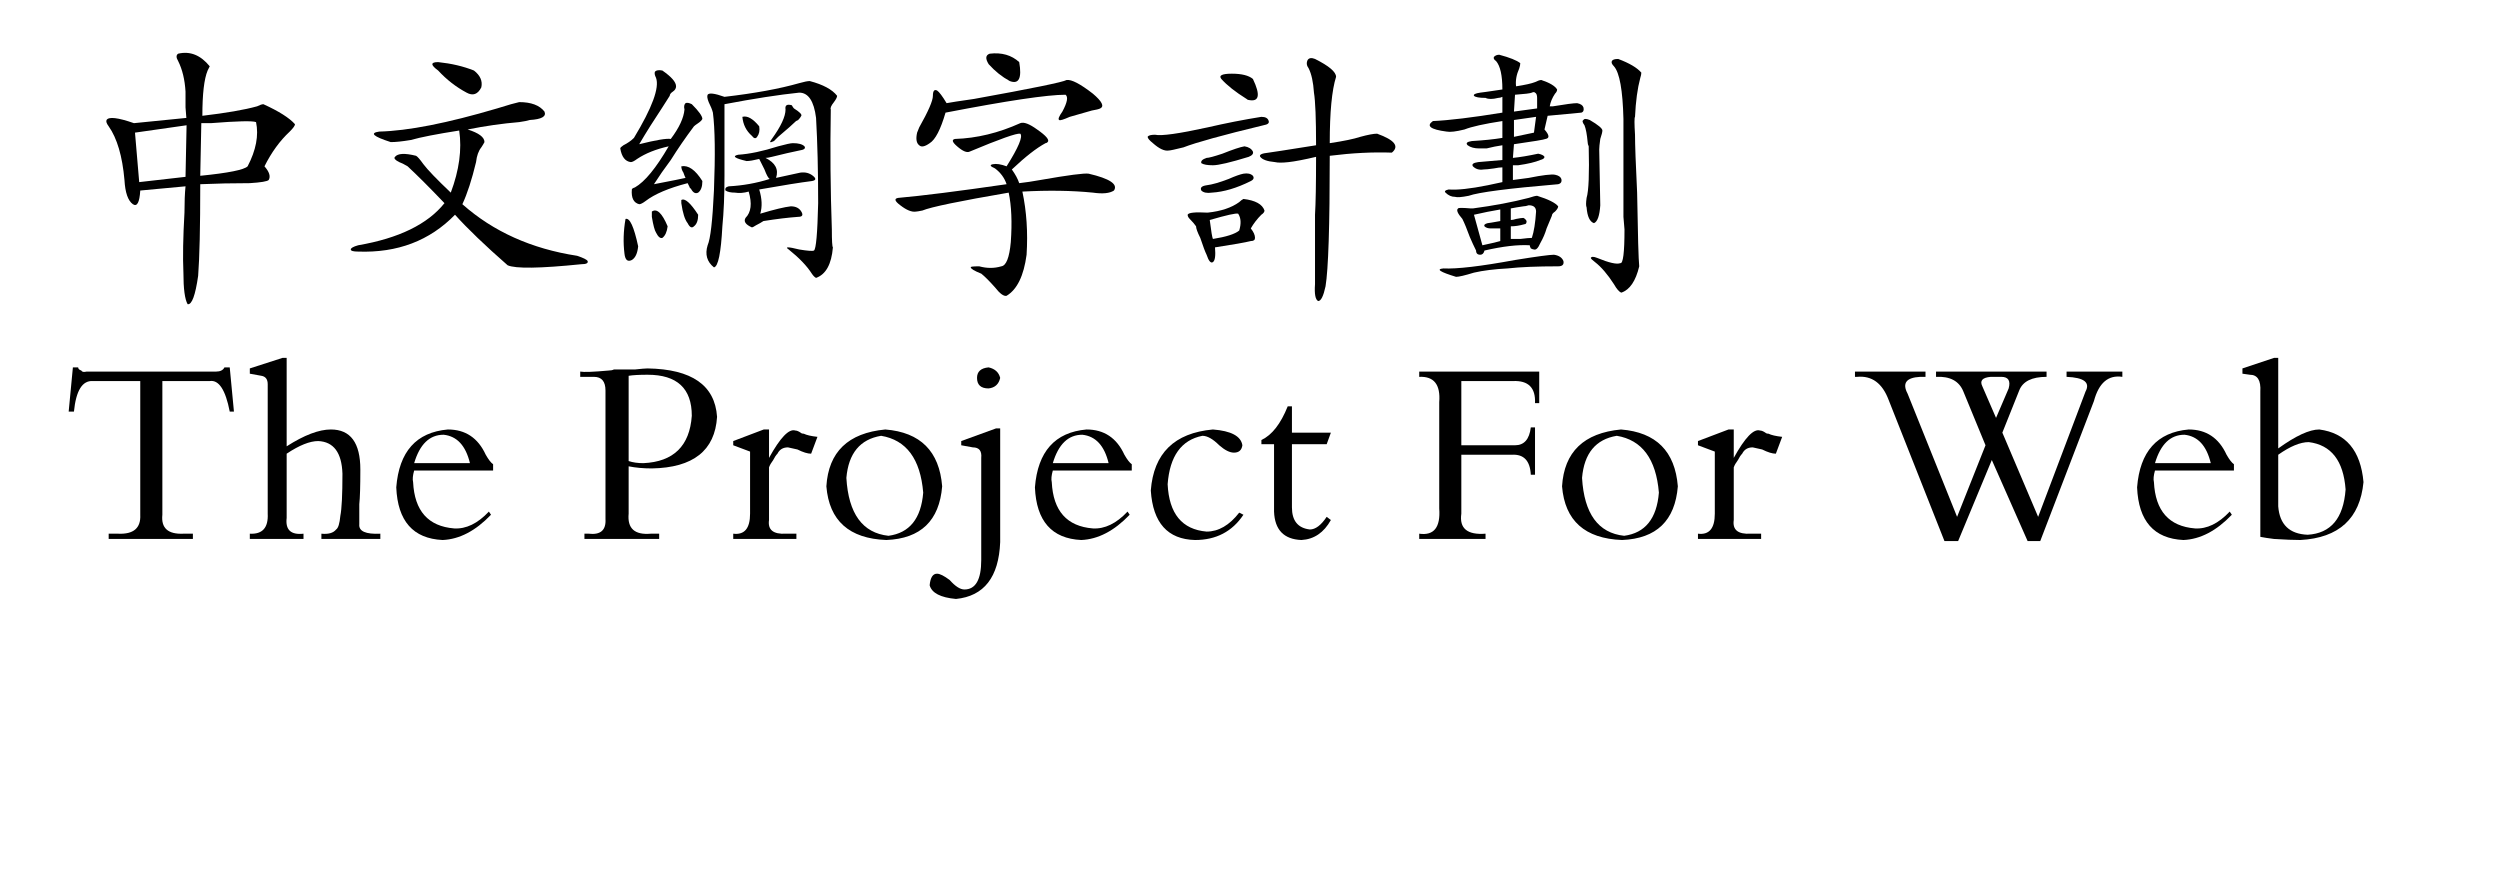 <svg  xmlns="http://www.w3.org/2000/svg" xmlns:xlink="http://www.w3.org/1999/xlink" width="859" height="300" viewBox="0 0 883 324"><path transform="translate(0 100)" d="M46.484,-30.859L29.688,-29.297Q29.297,-22.656 26.953,-24.219Q24.219,-26.172 23.828,-33.203Q22.656,-46.484 17.969,-53.125Q16.797,-54.688 17.188,-55.469Q18.359,-57.422 27.344,-54.297L46.875,-56.25Q46.875,-54.688 46.484,-60.156Q46.484,-62.891 46.484,-66.016Q46.094,-72.656 43.75,-77.344Q42.578,-79.297 43.75,-80.078Q50.391,-81.641 55.469,-75.391Q55.078,-74.609 54.688,-73.828Q52.734,-69.141 52.734,-57.031Q66.016,-58.594 73.047,-60.547Q74.609,-61.328 75.391,-61.328Q83.984,-57.422 87.109,-53.906Q87.109,-53.125 85.156,-51.172Q79.688,-46.094 75.781,-38.281Q78.516,-35.156 77.344,-33.203Q76.562,-32.422 70.312,-32.031Q60.938,-32.031 51.953,-31.641Q51.953,-7.812 51.172,2.344Q49.609,13.281 47.266,12.891Q45.703,10.156 45.703,1.172Q45.312,-7.422 46.094,-21.094Q46.094,-26.953 46.484,-30.859ZM52.344,-54.297L51.953,-34.766Q67.578,-36.328 69.531,-38.281Q74.219,-47.266 72.656,-54.688Q70.703,-55.469 55.859,-54.297Q53.906,-54.297 52.344,-54.297ZM46.875,-53.516L27.734,-50.781L29.297,-32.422L46.484,-34.375L46.875,-53.516Z"></path><path transform="translate(100 100)" d="M40.234,-73.828Q35.938,-76.953 40.234,-76.953Q47.656,-76.172 53.516,-73.828Q57.031,-71.094 56.25,-67.578Q54.297,-63.672 50.781,-65.625Q44.922,-68.75 40.234,-73.828ZM70.312,-62.109Q76.953,-62.109 79.688,-58.594Q80.859,-55.859 74.219,-55.469Q73.047,-55.078 70.312,-54.688Q60.938,-53.906 51.172,-51.953Q57.422,-50 57.422,-47.266Q57.031,-46.484 56.25,-45.312Q54.688,-43.359 54.297,-39.844Q51.953,-30.078 49.219,-24.219Q66.406,-8.984 91.797,-5.078Q95.312,-3.906 95.703,-3.125Q96.094,-1.953 93.359,-1.953Q70.312,0.391 66.016,-1.562Q53.516,-12.5 46.484,-20.312Q32.422,-5.859 10.547,-6.641Q7.812,-6.641 7.812,-7.422Q7.812,-8.203 10.547,-8.984Q33.203,-12.891 42.578,-24.609Q34.375,-33.203 28.906,-38.281Q26.953,-39.453 25.781,-39.844Q23.438,-41.016 24.219,-41.797Q25.781,-43.75 32.031,-42.188Q32.812,-41.797 34.766,-39.062Q37.109,-35.938 44.922,-28.516Q49.609,-41.016 48.047,-51.562Q35.547,-49.609 30.078,-48.047Q25.391,-47.266 22.656,-47.266Q12.891,-50.391 18.359,-51.172Q34.375,-51.562 62.109,-59.766Q68.359,-61.719 70.312,-62.109Z"></path><path transform="translate(200 100)" d="M23.438,-73.828Q28.516,-70.312 28.516,-67.969Q28.516,-66.797 27.344,-66.016Q26.172,-65.234 26.172,-64.453Q25.391,-63.281 23.438,-60.156Q18.75,-53.125 14.844,-46.484Q24.219,-48.828 26.562,-48.438Q31.25,-54.688 31.641,-59.375Q31.25,-60.938 32.031,-61.719Q32.812,-62.109 34.375,-61.328Q38.281,-57.422 38.281,-55.859Q37.891,-55.078 36.719,-54.297Q35.547,-53.516 35.156,-53.125Q30.469,-46.875 26.562,-40.625Q23.047,-35.938 20.312,-31.641Q30.469,-33.594 32.031,-33.984Q31.641,-34.766 31.25,-35.938Q30.469,-37.109 30.469,-38.281Q34.375,-39.062 38.281,-32.812Q38.281,-29.688 36.719,-28.516Q35.156,-27.734 33.984,-30.078Q33.594,-30.078 33.594,-30.469Q33.203,-31.25 32.812,-32.031Q22.266,-29.297 17.188,-25.391Q15.625,-24.219 14.844,-24.219Q11.719,-25 12.109,-29.688Q12.109,-30.078 13.281,-30.469Q18.75,-33.594 25.781,-45.703Q18.75,-44.141 14.062,-41.016Q12.5,-39.844 11.719,-39.844Q8.594,-40.234 7.812,-44.922Q7.812,-45.312 8.984,-46.094Q11.328,-47.266 12.891,-48.828Q23.047,-65.625 21.094,-71.094Q20.312,-72.656 20.703,-73.438Q21.484,-74.219 23.438,-73.828ZM78.125,-69.922Q85.547,-67.969 88.281,-64.453Q88.281,-63.672 87.109,-62.109Q85.547,-60.156 85.938,-59.375Q85.547,-36.719 86.328,-14.844Q86.328,-8.594 86.719,-8.203Q85.938,1.172 80.469,3.125Q79.688,2.734 78.906,1.562Q76.172,-2.734 70.312,-7.422Q67.969,-8.984 74.219,-7.422Q78.906,-6.641 79.688,-7.031Q80.859,-7.812 81.25,-24.609Q81.25,-42.578 80.469,-56.25Q79.297,-65.625 74.219,-65.625Q62.891,-64.453 46.484,-61.328Q46.484,-45.703 46.484,-34.766Q46.484,-23.828 45.703,-16.016Q44.922,-1.172 42.578,-0.781Q38.672,-3.906 40.234,-8.984Q41.797,-12.5 42.578,-29.297Q43.359,-49.219 42.188,-58.203Q41.797,-59.766 40.625,-62.109Q39.844,-64.062 40.234,-64.844Q41.016,-66.016 46.484,-64.062Q63.281,-66.016 74.219,-69.141Q76.953,-69.922 78.125,-69.922ZM71.484,-60.938Q71.875,-60.156 72.266,-59.766Q75.391,-57.812 75,-57.031Q74.609,-56.25 73.828,-55.469Q73.047,-55.078 73.047,-55.078Q71.484,-53.516 66.406,-49.219Q65.234,-48.047 64.844,-47.656Q62.5,-46.484 64.062,-48.438Q69.141,-55.469 69.141,-59.375Q68.75,-61.719 71.484,-60.938ZM53.125,-56.641Q55.859,-57.422 59.375,-53.125Q59.766,-50.781 58.594,-49.219Q57.812,-48.047 56.641,-49.609Q53.516,-52.344 53.125,-56.641ZM30.469,-25.781Q32.422,-26.953 36.719,-20.312Q36.719,-17.188 35.156,-16.016Q33.984,-14.844 32.812,-17.188Q31.25,-19.141 30.469,-24.609Q30.469,-25.391 30.469,-25.781ZM19.531,-21.484Q22.266,-23.438 25.391,-16.016Q25,-12.891 23.438,-11.719Q22.266,-11.328 21.094,-13.672Q20.312,-14.844 19.531,-19.531Q19.531,-20.703 19.531,-21.484ZM9.766,-18.75Q12.109,-19.531 14.453,-8.594Q14.062,-4.688 12.109,-3.516Q9.766,-2.344 9.375,-5.859Q8.594,-12.109 9.766,-18.75ZM48.047,-30.859Q55.859,-31.25 63.281,-33.594Q62.5,-33.984 61.328,-37.109Q59.766,-40.234 59.375,-41.016Q56.25,-40.234 54.688,-40.234Q48.047,-41.797 51.562,-42.578Q57.812,-42.969 66.406,-45.703Q70.703,-46.875 71.875,-46.875Q75,-46.875 76.172,-45.703Q76.953,-44.531 74.219,-44.141Q70.312,-43.359 64.062,-41.797Q62.5,-41.406 61.719,-41.406Q67.188,-38.672 65.625,-33.984Q72.656,-35.547 74.609,-35.938Q77.344,-36.328 79.297,-34.766Q81.25,-33.203 78.906,-32.812Q72.656,-32.031 59.375,-29.688Q60.938,-24.609 59.766,-20.703Q67.578,-23.047 71.094,-23.438Q73.828,-23.438 75,-21.484Q76.172,-19.531 73.828,-19.531Q68.359,-19.141 60.938,-17.969Q59.766,-17.188 58.203,-16.406Q57.031,-15.625 56.641,-15.625Q53.125,-17.188 54.297,-19.141Q57.422,-22.266 55.469,-28.906Q52.734,-28.125 50.391,-28.516Q48.047,-28.516 46.875,-29.297Q46.484,-30.469 48.047,-30.859Z"></path><path transform="translate(300 100)" d="M44.922,-80.078Q51.562,-80.859 55.859,-76.953Q57.422,-67.969 52.344,-69.922Q48.047,-72.266 44.531,-76.172Q42.578,-79.297 44.922,-80.078ZM73.438,-70.312Q76.172,-70.703 83.203,-65.234Q88.281,-60.938 85.938,-59.766Q85.156,-59.375 82.812,-58.984Q78.516,-57.812 74.609,-56.641Q71.094,-55.078 70.703,-55.469Q69.922,-55.859 71.875,-58.594Q74.609,-63.672 73.047,-64.844Q62.891,-64.844 28.516,-58.203Q25.781,-48.828 22.656,-46.875Q19.922,-44.922 18.75,-46.094Q17.188,-47.266 17.969,-50.781Q17.969,-50.781 18.75,-52.734Q23.828,-61.719 23.828,-64.453Q23.828,-67.188 25.391,-66.406Q26.562,-65.625 28.906,-61.719Q30.859,-62.109 39.062,-63.281Q71.484,-69.141 73.438,-70.312ZM56.25,-54.297Q58.203,-55.078 62.5,-51.953Q67.578,-48.438 66.406,-47.266Q66.016,-46.875 65.625,-46.875Q60.547,-44.141 53.125,-37.109Q55.078,-34.375 55.859,-32.031Q59.375,-32.422 63.672,-33.203Q79.297,-35.938 81.641,-35.547Q93.359,-32.812 91.016,-29.297Q88.672,-27.734 83.203,-28.516Q71.484,-29.688 57.031,-28.906Q59.375,-17.969 58.594,-5.469Q57.031,6.25 51.172,9.766Q49.609,10.156 46.875,6.641Q43.75,3.125 41.797,1.562Q37.891,-0 37.891,-0.781Q37.5,-1.172 41.016,-1.172Q45.312,-0 49.219,-1.172Q51.953,-1.562 52.734,-10.156Q53.516,-21.094 51.953,-28.516Q24.609,-23.828 19.922,-21.875Q17.969,-21.484 17.578,-21.484Q15.234,-21.094 11.719,-23.828Q8.594,-26.172 10.938,-26.562Q24.219,-27.734 51.172,-31.641Q50,-35.156 46.875,-37.5Q44.141,-38.672 46.094,-39.062Q48.047,-39.453 51.172,-38.281Q57.812,-48.828 56.25,-50.391Q54.297,-50.781 37.5,-43.75Q35.938,-42.969 32.812,-45.703Q30.078,-48.047 32.031,-48.438Q44.141,-48.828 56.25,-54.297Z"></path><path transform="translate(400 100)" d="M65.625,-78.125Q73.438,-74.219 73.438,-71.484Q71.094,-64.062 71.094,-46.875Q78.906,-48.047 82.422,-49.219Q86.719,-50.391 88.672,-50.391Q98.438,-46.875 94.141,-43.359Q83.594,-43.75 71.094,-42.188Q71.094,-3.125 69.531,6.25Q68.359,11.719 66.797,11.719Q65.234,10.938 65.625,5.469Q65.625,0.781 65.625,-8.203Q65.625,-12.891 65.625,-20.312Q66.016,-26.562 66.016,-41.797Q59.375,-40.234 55.859,-39.844Q52.344,-39.453 50.781,-39.844Q46.484,-40.234 45.312,-41.797Q44.531,-42.969 48.438,-43.359Q48.828,-43.359 66.016,-46.094Q66.016,-60.938 65.234,-65.625Q64.844,-71.484 63.281,-74.609Q62.109,-76.172 62.891,-77.734Q63.672,-78.906 65.625,-78.125ZM42.578,-70.703Q46.875,-61.719 41.016,-62.891Q40.625,-62.891 40.234,-63.281Q33.984,-67.188 30.859,-70.703Q29.297,-72.656 34.766,-72.656Q40.234,-72.656 42.578,-70.703ZM45.703,-56.641Q48.047,-56.641 48.438,-55.078Q48.828,-53.906 46.484,-53.516Q23.828,-48.047 16.797,-45.312Q12.109,-44.141 11.328,-44.141Q8.984,-43.75 5.469,-46.875Q3.516,-48.438 3.516,-49.219Q3.906,-50 6.25,-50Q9.766,-49.219 25.781,-52.734Q35.938,-55.078 45.703,-56.641ZM39.453,-45.703Q41.797,-45.312 42.578,-43.75Q42.969,-42.578 41.016,-41.797Q30.859,-38.672 27.734,-38.672Q24.609,-38.672 23.438,-39.453Q23.047,-40.625 25.391,-41.406Q26.562,-41.406 31.25,-42.969Q37.109,-45.312 39.453,-45.703ZM39.062,-35.547Q41.406,-35.938 42.578,-34.766Q43.359,-33.594 41.797,-32.812Q33.984,-28.906 27.344,-28.516Q24.609,-28.125 23.438,-29.297Q22.656,-30.859 25.391,-31.25Q28.516,-31.641 33.594,-33.594Q37.109,-35.156 39.062,-35.547ZM39.062,-26.172Q45.703,-25.391 46.875,-21.875Q46.875,-21.094 45.703,-20.312Q43.359,-17.969 41.797,-15.234Q43.359,-13.281 43.359,-11.719Q43.359,-10.547 41.797,-10.547Q38.672,-9.766 28.516,-8.203Q28.906,-3.516 27.734,-2.734Q26.562,-1.953 25.391,-5.469Q24.609,-7.031 23.047,-11.719Q21.484,-14.844 21.484,-16.016Q20.703,-17.188 19.141,-18.75Q18.359,-19.531 18.359,-20.312Q18.75,-21.484 25.781,-21.094Q33.203,-21.875 37.5,-25Q38.281,-25.781 39.062,-26.172ZM37.109,-20.703Q35.938,-21.094 26.562,-18.359Q27.344,-12.109 27.734,-11.328Q35.156,-12.5 37.5,-14.453Q38.672,-18.359 37.109,-20.703Z"></path><path transform="translate(500 100)" d="M64.453,-58.203L51.953,-57.031L50.781,-51.953Q53.516,-48.828 51.172,-48.438Q50.391,-48.047 39.453,-46.484L39.062,-41.406Q42.969,-41.797 48.438,-42.969Q50.391,-42.578 50.781,-41.797Q50.781,-41.016 49.219,-40.625Q46.484,-39.453 41.016,-38.672Q39.453,-38.672 39.062,-38.672L39.062,-33.203Q42.188,-33.594 44.922,-33.984Q52.734,-35.547 54.688,-35.156Q56.641,-34.766 57.031,-33.594Q57.422,-32.031 55.859,-31.641Q28.125,-29.297 22.656,-27.344Q18.75,-26.562 17.578,-26.953Q15.625,-26.953 14.062,-28.516Q13.281,-29.297 15.234,-29.688Q19.922,-29.297 29.688,-31.25Q33.203,-32.031 35.156,-32.422L35.156,-37.891Q33.984,-37.891 32.031,-37.5Q29.297,-37.109 28.125,-37.109Q25.781,-36.719 24.219,-38.281Q23.438,-39.453 26.172,-39.844Q26.562,-39.844 35.156,-40.625Q35.156,-43.75 35.156,-46.094Q32.422,-45.703 29.297,-44.922Q26.953,-44.922 26.562,-44.922Q23.828,-44.922 22.266,-46.094Q21.094,-47.266 23.828,-47.656Q30.469,-48.047 35.156,-48.828Q35.156,-50.391 35.156,-55.078Q25,-53.516 21.094,-51.953Q16.406,-50.781 14.453,-51.172Q5.469,-52.344 9.375,-55.078Q18.359,-55.469 35.156,-58.203L35.156,-64.062Q34.375,-63.672 33.594,-63.672Q30.469,-62.891 28.906,-63.672Q25.391,-63.672 24.609,-64.453Q24.219,-65.234 26.953,-65.625Q27.344,-65.625 35.156,-66.797Q35.156,-74.609 32.812,-77.344Q31.641,-78.125 32.031,-78.906Q32.812,-79.688 33.984,-79.688Q39.844,-78.125 41.797,-76.562Q41.797,-75.781 41.406,-74.609Q39.844,-71.094 40.234,-67.969Q45.312,-68.75 47.266,-69.531Q48.828,-70.312 49.609,-70.312Q54.297,-68.75 55.469,-66.797Q55.469,-66.016 54.688,-65.234Q53.125,-62.891 52.734,-60.547Q53.125,-60.547 53.906,-60.547Q60.938,-61.719 62.891,-61.719Q64.844,-61.328 65.234,-60.156Q65.625,-58.594 64.453,-58.203ZM78.125,-78.125Q84.375,-75.781 86.719,-73.047Q86.719,-72.266 86.328,-71.094Q84.766,-65.234 84.375,-56.641Q83.984,-56.25 84.375,-50Q84.375,-44.531 85.156,-28.516Q85.547,-4.688 85.938,-1.172Q83.984,7.031 79.297,8.594Q78.125,8.203 76.562,5.469Q73.047,-0 69.531,-2.734Q67.969,-3.906 67.969,-4.297Q68.359,-5.078 70.312,-4.297Q76.953,-1.562 78.906,-2.344Q80.469,-1.953 80.469,-14.844Q80.469,-14.844 80.078,-19.531Q80.078,-42.969 80.078,-35.156Q80.078,-52.734 80.078,-55.859Q79.688,-71.875 76.562,-75.391Q75.391,-76.562 75.781,-77.344Q76.172,-78.125 78.125,-78.125ZM39.844,-64.844L39.453,-58.594L48.047,-59.766Q48.047,-61.328 48.047,-63.672Q48.047,-65.234 47.266,-65.625Q46.875,-66.016 46.094,-65.625Q45.312,-65.234 39.844,-64.844ZM47.656,-56.641L39.453,-55.469Q39.453,-52.344 39.453,-49.219L46.875,-50.781Q47.266,-53.906 47.656,-56.641ZM71.094,-44.531L71.484,-23.828Q71.094,-17.969 69.141,-17.188Q66.797,-17.969 66.406,-23.047Q66.016,-23.828 66.406,-26.562Q67.578,-30.469 67.188,-45.703Q66.797,-46.484 66.797,-47.266Q66.406,-51.562 65.625,-53.516Q64.453,-55.078 65.234,-55.469Q65.625,-56.25 67.578,-55.469Q72.266,-52.734 72.266,-51.562Q72.266,-50.781 71.484,-48.438Q71.094,-45.703 71.094,-44.531ZM48.047,-27.344Q54.297,-25.391 55.859,-23.438Q55.859,-22.656 54.688,-21.484Q53.516,-20.703 53.516,-19.922Q52.344,-17.188 51.562,-15.234Q50.781,-12.5 49.219,-9.766Q48.047,-7.031 46.875,-7.422Q46.484,-7.422 45.703,-7.812Q45.312,-8.594 45.312,-8.984Q38.672,-9.375 28.516,-7.031Q28.125,-5.469 26.953,-5.469Q25.391,-5.469 25.391,-7.031Q24.219,-9.375 23.047,-12.109Q21.484,-16.406 20.312,-18.75Q17.578,-21.875 18.75,-22.656Q18.75,-23.047 23.438,-22.656Q23.438,-22.656 24.219,-22.656Q35.938,-24.219 44.922,-26.562Q47.266,-27.344 48.047,-27.344ZM38.281,-22.656L38.281,-18.359Q39.062,-18.359 40.234,-18.75Q42.188,-19.141 42.969,-19.141Q43.75,-18.75 44.141,-17.969Q44.141,-16.797 43.359,-16.797Q40.625,-16.016 38.281,-16.016L38.281,-11.328Q40.625,-11.328 41.797,-11.328Q44.922,-11.719 46.094,-11.719Q47.266,-15.234 47.656,-21.484Q47.656,-23.828 44.922,-23.828Q43.75,-23.438 42.969,-23.438Q40.234,-23.047 38.281,-22.656ZM24.609,-20.312L27.734,-8.984Q33.203,-10.156 34.375,-10.547L34.375,-15.234Q32.031,-15.234 30.859,-15.234Q29.297,-15.234 28.516,-16.016Q28.125,-16.797 29.688,-17.188Q30.078,-17.188 34.375,-17.969L34.375,-22.266Q29.688,-21.484 24.609,-20.312ZM54.297,-5.469Q57.031,-5.078 57.812,-3.125Q58.203,-1.172 55.859,-1.172Q44.141,-1.172 37.109,-0.391Q29.688,-0 24.609,1.172Q19.531,2.734 17.969,2.734Q8.984,-0 13.281,-0.391Q20.703,-0 39.844,-3.516Q51.953,-5.469 54.297,-5.469Z"></path><path transform="translate(0 200)" d="M37.891,-58.594L37.891,-8.984Q37.109,-1.562 45.703,-1.953L49.219,-1.953L49.219,-0L17.969,-0L17.969,-1.953L21.484,-1.953Q30.078,-1.562 29.688,-8.984L29.688,-58.594L12.109,-58.594Q6.25,-58.984 5.078,-47.266L3.125,-47.266L4.688,-63.672L6.641,-63.672Q6.641,-62.891 7.812,-62.5Q8.203,-61.719 9.766,-62.109L57.812,-62.109Q60.156,-62.109 60.938,-63.672L62.891,-63.672L64.453,-47.266L62.891,-47.266Q60.547,-59.375 55.469,-58.594L37.891,-58.594Z"></path><path transform="translate(68 200)" d="M16.016,-31.641L16.016,-7.812Q15.234,-1.172 22.266,-1.953L22.266,-0L2.344,-0L2.344,-1.953Q9.375,-1.562 8.984,-9.375L8.984,-57.422Q8.984,-60.156 6.641,-60.547L2.344,-61.328L2.344,-63.281L14.453,-67.188L16.016,-67.188L16.016,-34.375Q25.781,-40.625 32.422,-40.625Q43.359,-40.625 43.359,-25.781Q43.359,-16.406 42.969,-12.891Q42.969,-8.594 42.969,-5.469Q42.578,-1.562 50.781,-1.953L50.781,-0L28.906,-0L28.906,-1.953Q32.812,-1.562 34.375,-3.516Q35.547,-4.297 35.938,-8.594Q36.719,-12.5 36.719,-24.219Q36.328,-35.938 27.734,-36.328Q23.047,-36.328 16.016,-31.641Z"></path><path transform="translate(120 200)" d="M40.625,-25.391L11.328,-25.391Q10.547,-22.656 10.938,-21.094Q11.719,-5.078 26.172,-3.906Q32.812,-3.516 39.062,-10.156L39.844,-8.984Q31.25,-0 21.875,0.391Q5.469,-0.391 4.688,-19.141Q6.25,-39.062 23.828,-40.625Q33.594,-40.625 37.891,-31.25Q39.453,-28.516 40.625,-27.734L40.625,-25.391ZM11.328,-28.125L32.031,-28.125Q29.688,-37.891 22.266,-38.672Q14.453,-38.672 11.328,-28.125Z"></path><path transform="translate(163 200)" d=""></path><path transform="translate(191 200)" d="M19.922,-26.953L19.922,-9.375Q19.141,-1.172 28.125,-1.953L31.25,-1.953L31.25,-0L3.516,-0L3.516,-1.953L5.078,-1.953Q11.719,-1.172 11.328,-7.422L11.328,-55.078Q11.328,-60.156 7.031,-60.156L1.953,-60.156L1.953,-62.109Q3.906,-61.719 12.5,-62.5Q13.672,-62.5 14.453,-62.891Q17.188,-62.891 22.266,-62.891Q25.781,-63.281 26.953,-63.281Q51.562,-62.891 52.734,-45.312Q51.562,-26.562 28.516,-26.172Q23.828,-26.172 19.922,-26.953ZM19.922,-60.547L19.922,-28.906Q22.266,-28.125 25.391,-28.125Q42.188,-28.906 43.359,-45.703Q43.359,-60.938 26.953,-60.938Q22.266,-60.938 19.922,-60.547Z"></path><path transform="translate(247 200)" d="M16.016,-26.562L16.016,-7.031Q15.234,-1.562 22.266,-1.953L26.172,-1.953L26.172,-0L2.734,-0L2.734,-1.953Q8.984,-1.172 8.984,-9.375L8.984,-32.422L2.734,-34.766L2.734,-36.328L14.062,-40.625L16.016,-40.625L16.016,-30.078Q22.266,-41.406 25.781,-40.234Q26.562,-40.234 27.734,-39.453Q28.125,-39.062 28.906,-39.062Q30.469,-38.281 33.984,-37.891L31.641,-31.641Q29.688,-31.641 26.562,-33.203Q24.609,-33.594 23.047,-33.984Q20.312,-33.984 19.141,-31.641Q18.359,-30.859 17.578,-29.297Q16.406,-27.734 16.016,-26.562Z"></path><path transform="translate(280 200)" d="M4.297,-19.531Q5.469,-38.672 26.172,-40.625Q45.703,-39.062 47.266,-19.531Q45.703,-0.391 26.562,0.391Q5.859,-0.391 4.297,-19.531ZM11.719,-22.656Q12.891,-2.734 27.344,-1.172Q39.062,-2.734 40.234,-17.188Q38.672,-35.938 24.609,-38.281Q12.891,-36.328 11.719,-22.656Z"></path><path transform="translate(332 200)" d="M16.797,-41.016L16.797,1.172Q16.016,20.703 0.391,22.266Q-8.203,21.484 -9.375,17.188Q-8.984,12.891 -6.641,12.891Q-5.078,12.891 -1.953,15.234Q1.172,18.75 3.516,18.75Q9.766,18.75 9.766,7.812L9.766,-30.078Q10.156,-33.984 6.641,-33.984L2.344,-34.766L2.344,-36.328L15.234,-41.016L16.797,-41.016ZM8.203,-59.766Q8.203,-63.281 12.5,-63.672Q16.016,-62.891 16.797,-59.766Q16.016,-56.25 12.5,-55.859Q8.203,-55.859 8.203,-59.766Z"></path><path transform="translate(357 200)" d="M40.625,-25.391L11.328,-25.391Q10.547,-22.656 10.938,-21.094Q11.719,-5.078 26.172,-3.906Q32.812,-3.516 39.062,-10.156L39.844,-8.984Q31.25,-0 21.875,0.391Q5.469,-0.391 4.688,-19.141Q6.25,-39.062 23.828,-40.625Q33.594,-40.625 37.891,-31.25Q39.453,-28.516 40.625,-27.734L40.625,-25.391ZM11.328,-28.125L32.031,-28.125Q29.688,-37.891 22.266,-38.672Q14.453,-38.672 11.328,-28.125Z"></path><path transform="translate(400 200)" d="M37.5,-9.766L39.062,-8.984Q32.812,0.391 21.094,0.391Q5.859,-0 4.688,-17.969Q6.25,-38.672 27.734,-40.625Q37.891,-39.844 38.672,-34.766Q38.281,-32.031 35.547,-32.031Q33.203,-32.031 30.078,-34.766Q26.562,-38.281 23.828,-38.281Q12.109,-35.938 10.938,-20.312Q11.719,-3.906 25.391,-2.734Q32.031,-2.734 37.5,-9.766Z"></path><path transform="translate(443 200)" d="M14.062,-39.453L28.516,-39.453L26.953,-35.156L14.062,-35.156L14.062,-11.719Q14.062,-4.297 20.703,-3.516Q23.828,-3.516 26.953,-8.203L28.516,-7.031Q24.609,-0 17.578,0.391Q7.812,-0 7.422,-10.156L7.422,-35.156L2.734,-35.156L2.734,-36.719Q8.594,-39.453 12.5,-49.219L14.062,-49.219L14.062,-39.453Z"></path><path transform="translate(472 200)" d=""></path><path transform="translate(500 200)" d="M47.266,-41.406L47.266,-23.828L45.703,-23.828Q45.312,-31.641 38.672,-31.25L19.922,-31.25L19.922,-9.375Q18.75,-1.172 28.906,-1.953L28.906,-0L4.297,-0L4.297,-1.953Q12.5,-0.781 11.719,-11.328L11.719,-50.781Q12.5,-60.547 4.297,-60.156L4.297,-62.109L48.828,-62.109L48.828,-50.391L47.266,-50.391Q47.656,-58.984 39.062,-58.594L19.922,-58.594L19.922,-34.766L39.844,-34.766Q44.922,-34.766 45.703,-41.406L47.266,-41.406Z"></path><path transform="translate(553 200)" d="M4.297,-19.531Q5.469,-38.672 26.172,-40.625Q45.703,-39.062 47.266,-19.531Q45.703,-0.391 26.562,0.391Q5.859,-0.391 4.297,-19.531ZM11.719,-22.656Q12.891,-2.734 27.344,-1.172Q39.062,-2.734 40.234,-17.188Q38.672,-35.938 24.609,-38.281Q12.891,-36.328 11.719,-22.656Z"></path><path transform="translate(605 200)" d="M16.016,-26.562L16.016,-7.031Q15.234,-1.562 22.266,-1.953L26.172,-1.953L26.172,-0L2.734,-0L2.734,-1.953Q8.984,-1.172 8.984,-9.375L8.984,-32.422L2.734,-34.766L2.734,-36.328L14.062,-40.625L16.016,-40.625L16.016,-30.078Q22.266,-41.406 25.781,-40.234Q26.562,-40.234 27.734,-39.453Q28.125,-39.062 28.906,-39.062Q30.469,-38.281 33.984,-37.891L31.641,-31.641Q29.688,-31.641 26.562,-33.203Q24.609,-33.594 23.047,-33.984Q20.312,-33.984 19.141,-31.641Q18.359,-30.859 17.578,-29.297Q16.406,-27.734 16.016,-26.562Z"></path><path transform="translate(638 200)" d=""></path><path transform="translate(666 200)" d="M68.75,0.781L64.062,0.781L50.781,-29.297L38.281,0.781L33.203,0.781L12.5,-51.562Q8.984,-60.938 0.781,-60.156L0,-60.156L0,-62.109L26.172,-62.109L26.172,-60.156L24.219,-60.156Q16.406,-59.766 19.531,-53.906L37.891,-8.203L48.438,-34.766L40.234,-54.688Q37.891,-60.547 30.078,-60.156L30.078,-62.109L71.094,-62.109L71.094,-60.156Q62.891,-60.156 60.938,-55.078L54.688,-39.453L67.969,-8.203L85.547,-54.688Q88.281,-59.766 78.516,-60.156L78.516,-62.109L99.219,-62.109L99.219,-60.156Q91.406,-61.328 88.672,-51.172L68.75,0.781ZM52.344,-44.922L57.031,-55.859Q58.203,-60.156 54.297,-60.156L50.391,-60.156Q45.703,-59.766 47.266,-56.641L52.344,-44.922Z"></path><path transform="translate(766 200)" d="M40.625,-25.391L11.328,-25.391Q10.547,-22.656 10.938,-21.094Q11.719,-5.078 26.172,-3.906Q32.812,-3.516 39.062,-10.156L39.844,-8.984Q31.25,-0 21.875,0.391Q5.469,-0.391 4.688,-19.141Q6.25,-39.062 23.828,-40.625Q33.594,-40.625 37.891,-31.25Q39.453,-28.516 40.625,-27.734L40.625,-25.391ZM11.328,-28.125L32.031,-28.125Q29.688,-37.891 22.266,-38.672Q14.453,-38.672 11.328,-28.125Z"></path><path transform="translate(809 200)" d="M14.062,-67.188L14.062,-33.594Q23.828,-40.625 29.297,-40.625Q44.141,-38.672 45.703,-21.094Q43.75,-0.781 22.266,0.391Q18.75,0.391 12.5,-0Q9.375,-0.391 7.422,-0.781L7.422,-54.688Q7.812,-60.938 3.516,-60.938L0.781,-61.328L0.781,-63.281L12.5,-67.188L14.062,-67.188ZM14.062,-31.25L14.062,-12.109Q14.844,-1.953 25,-1.562Q37.891,-2.344 39.062,-18.359Q37.891,-34.375 25.391,-35.938Q20.703,-35.938 14.062,-31.25Z"></path></svg>